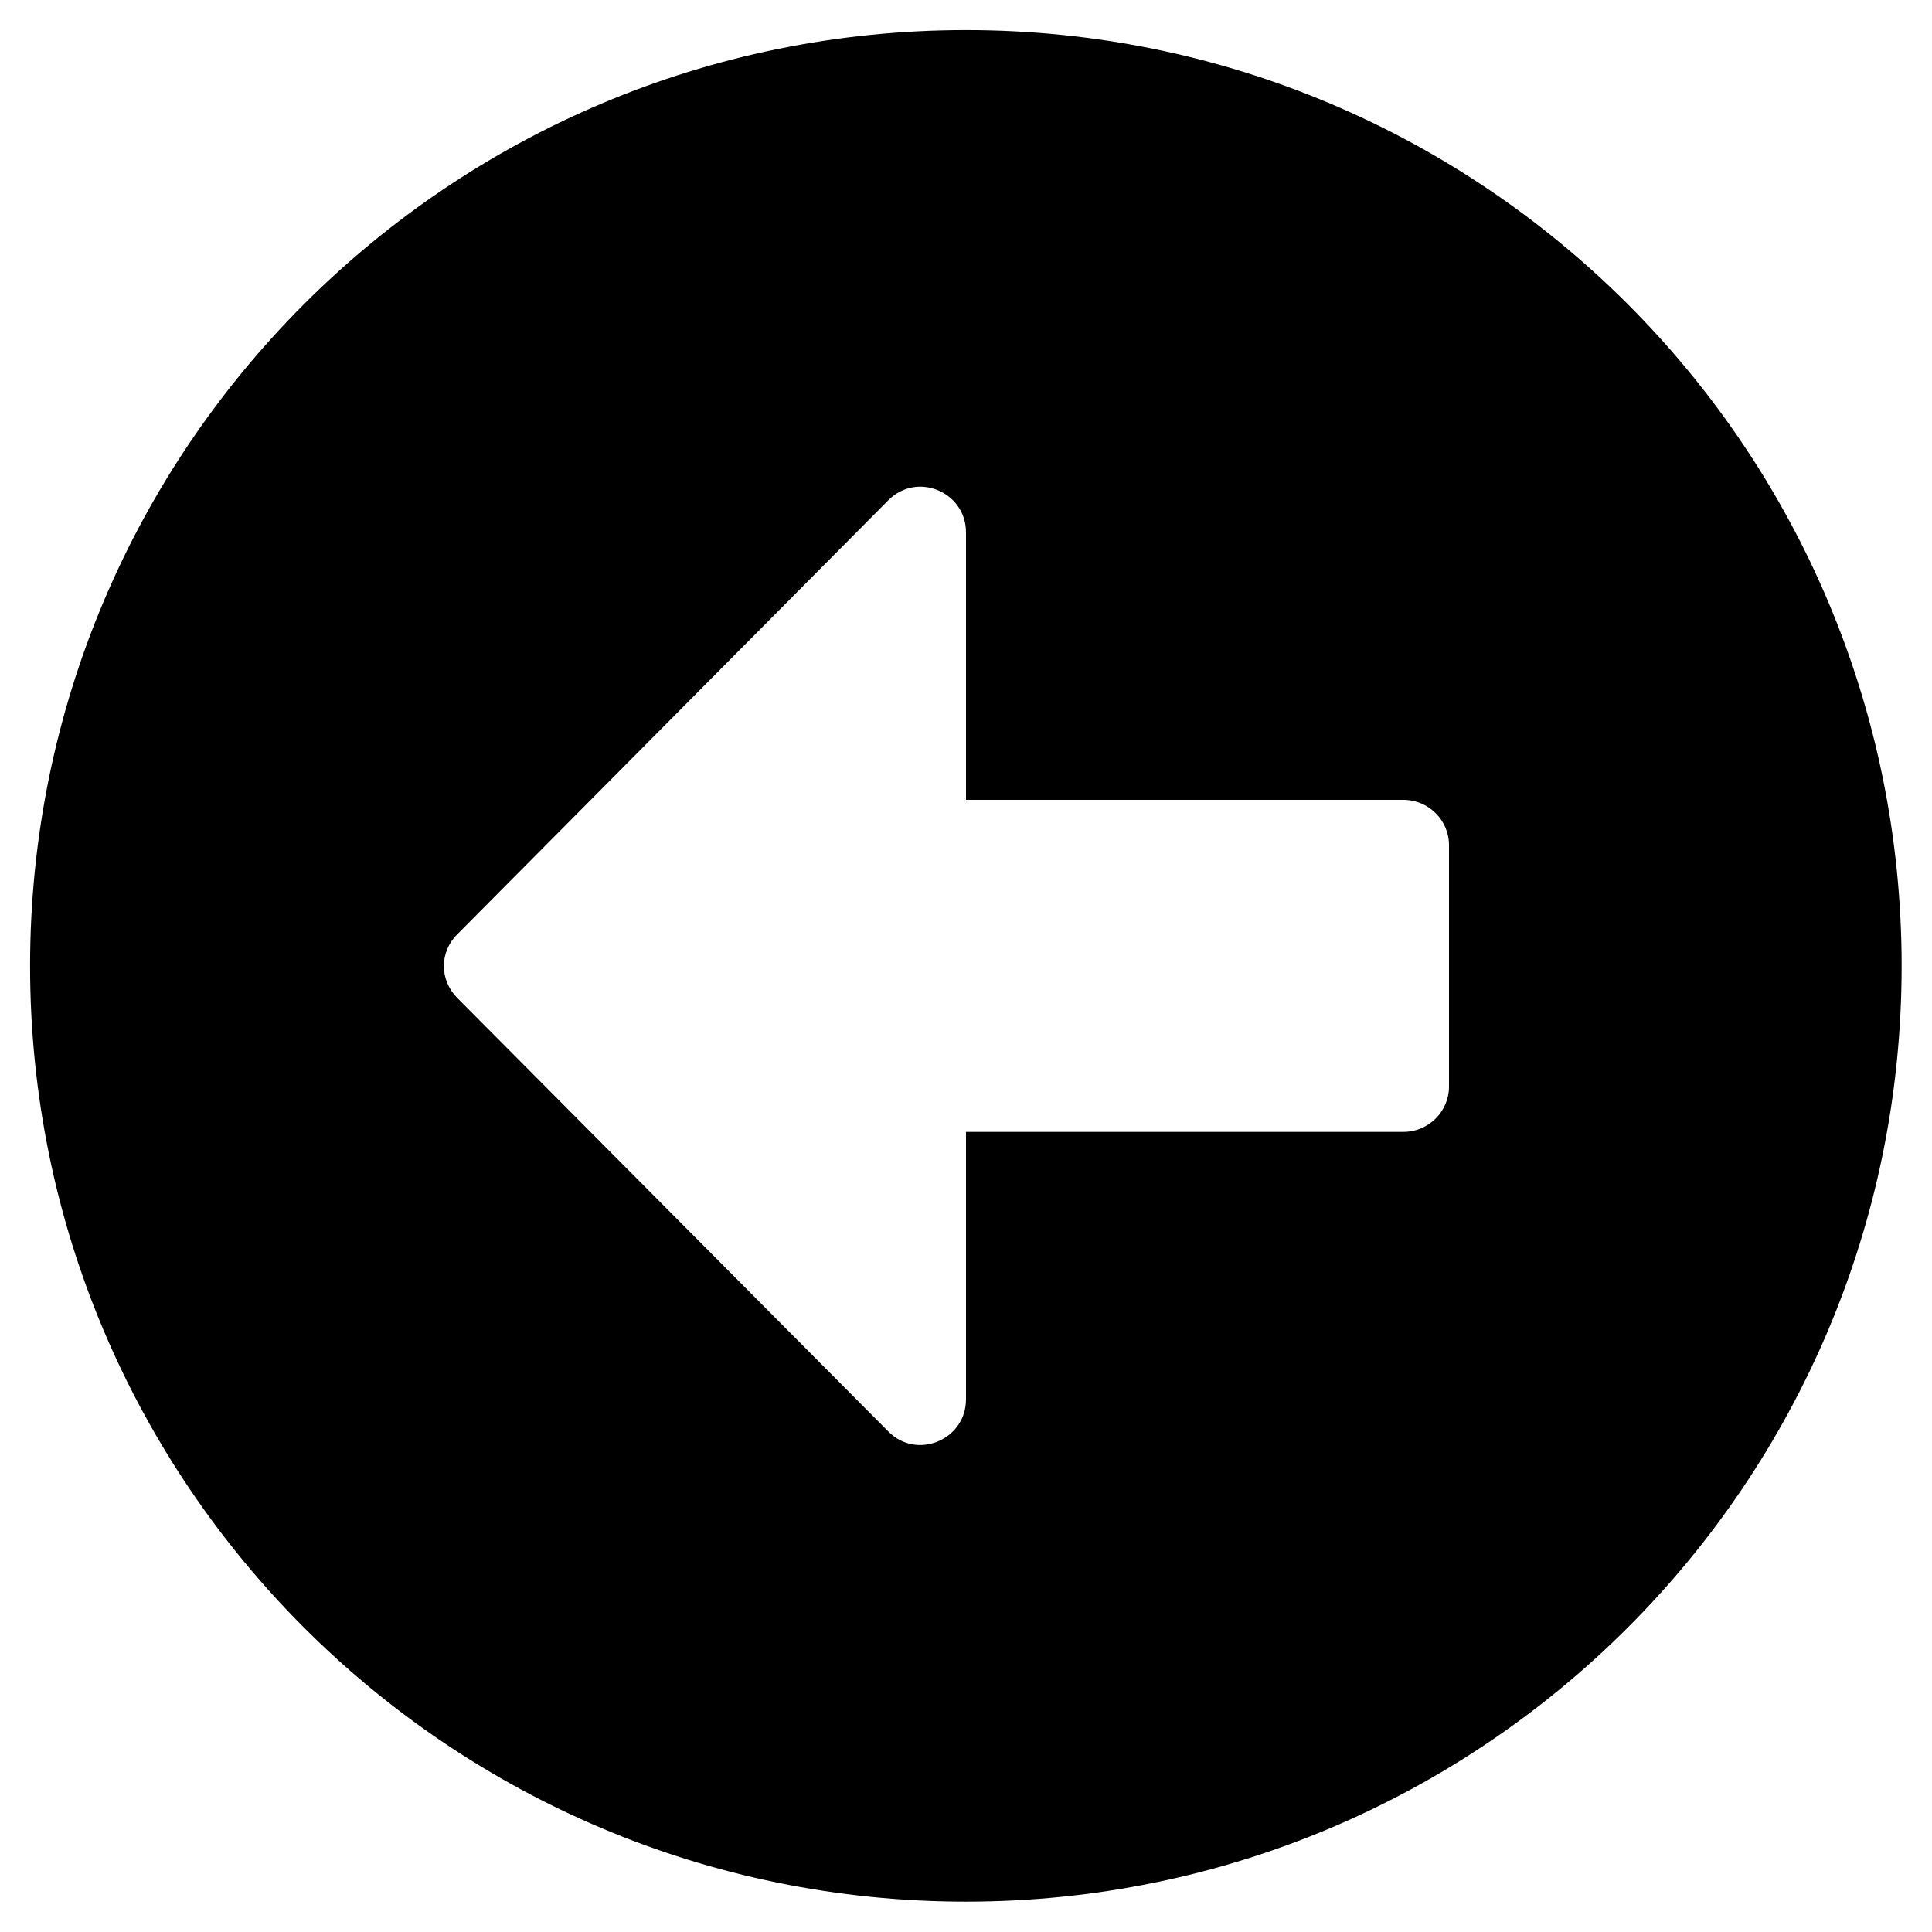 <svg width="70" height="70" viewBox="0 0 70 70" fill="none" xmlns="http://www.w3.org/2000/svg" xmlns:xlink="http://www.w3.org/1999/xlink">
	<desc>
			Created with Pixso.
	</desc>
	<defs>
		<clipPath id="clip13_2">
			<rect width="70" height="70" transform="matrix(-1 0 0 1 70 0)" fill="white" fill-opacity="0"/>
		</clipPath>
	</defs>
	<rect width="70" height="70" transform="matrix(-1 0 0 1 70 0)" fill="#FFFFFF" fill-opacity="0"/>
	<g clip-path="url(#clip13_2)">
		<path d="M35 1.09C16.26 1.09 1.09 16.26 1.09 35C1.09 53.73 16.26 68.9 35 68.9C53.73 68.9 68.9 53.73 68.9 35C68.9 16.26 53.73 1.09 35 1.09ZM50.85 41.01L35 41.01L35 50.7C35 52.17 33.22 52.91 32.19 51.87L16.57 36.16C15.92 35.51 15.92 34.49 16.57 33.85L32.19 18.12C33.23 17.08 35 17.82 35 19.29L35 28.98L50.85 28.98C51.76 28.98 52.5 29.72 52.5 30.62L52.5 39.37C52.5 40.27 51.76 41.01 50.85 41.01Z" fill="#000000" fill-opacity="1" fill-rule="nonzero"/>
	</g>
</svg>

